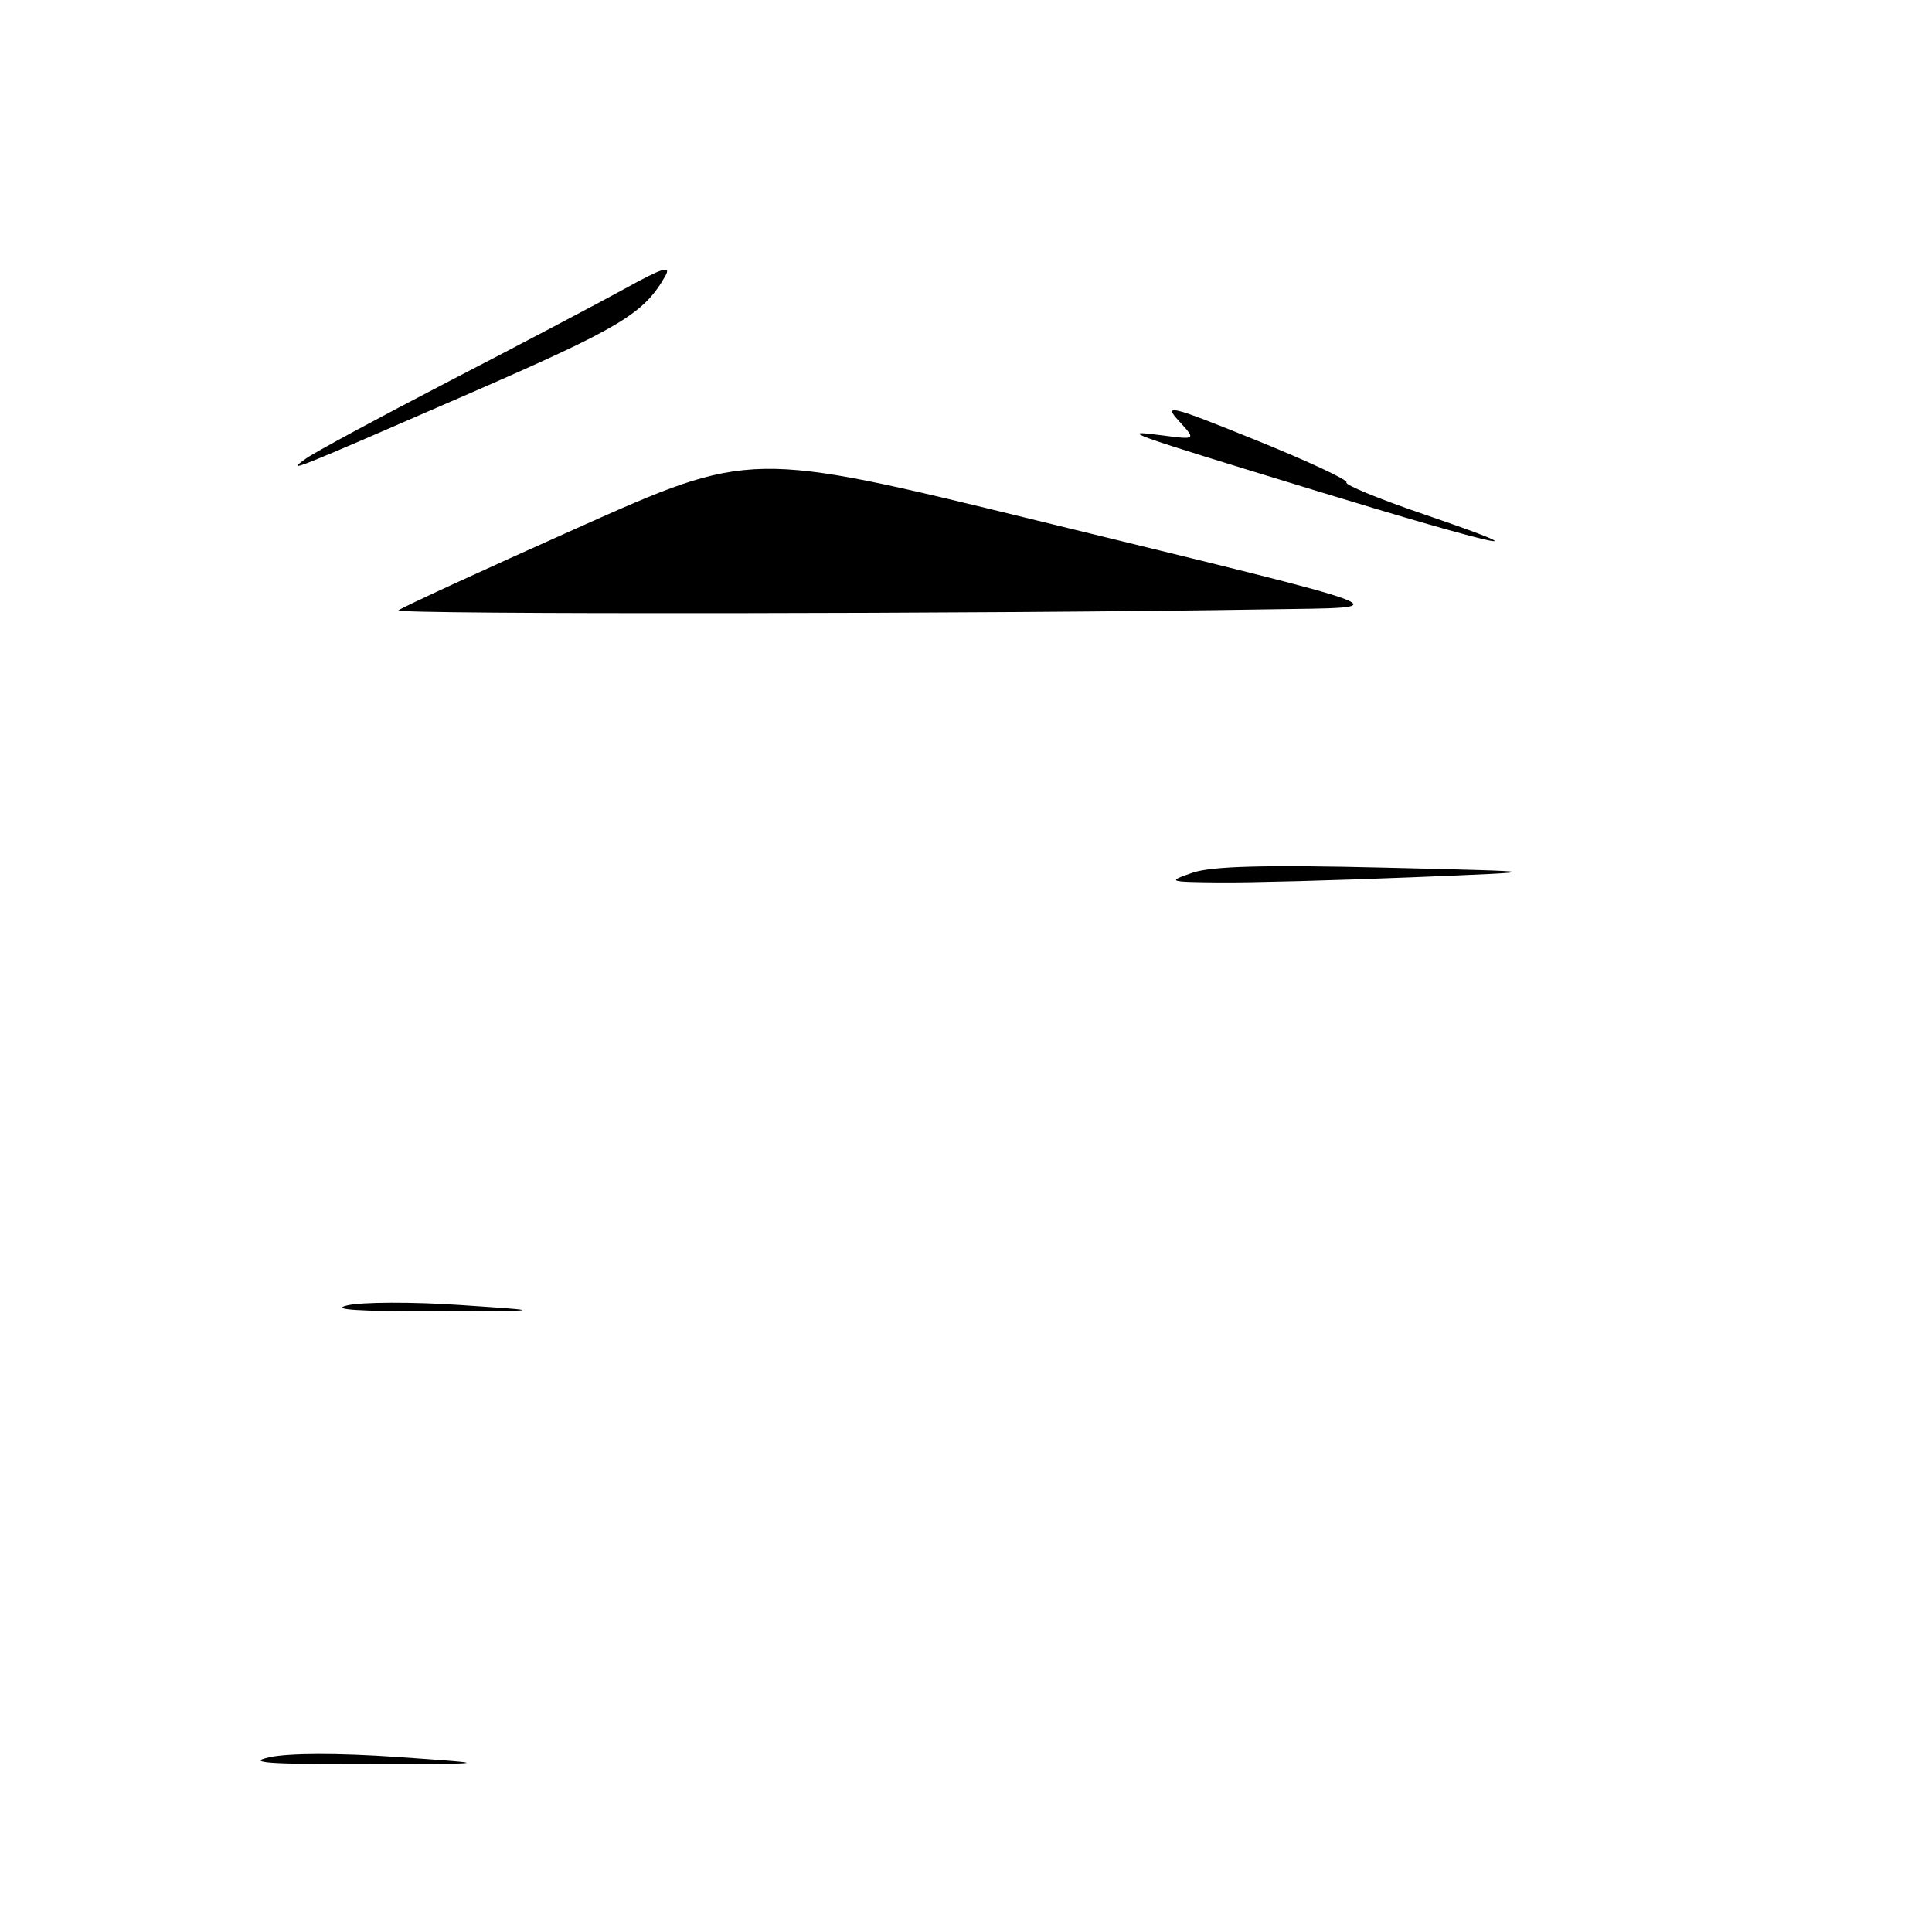 <?xml version="1.0" encoding="UTF-8" standalone="no"?>
<!DOCTYPE svg PUBLIC "-//W3C//DTD SVG 1.1//EN" "http://www.w3.org/Graphics/SVG/1.1/DTD/svg11.dtd" >
<svg xmlns="http://www.w3.org/2000/svg" xmlns:xlink="http://www.w3.org/1999/xlink" version="1.1" viewBox="0 0 256 256">
 <g >
 <path fill="currentColor"
d=" M 35.66 232.85 C 38.21 232.28 44.81 232.26 52.66 232.81 C 65.50 233.71 65.50 233.71 48.50 233.75 C 35.72 233.78 32.53 233.55 35.66 232.85 Z  M 46.00 172.98 C 47.92 172.52 54.67 172.50 61.00 172.93 C 72.50 173.71 72.50 173.71 57.50 173.75 C 47.57 173.78 43.68 173.52 46.00 172.98 Z  M 158.00 115.65 C 160.52 114.77 167.63 114.58 183.50 114.97 C 205.50 115.50 205.50 115.50 187.09 116.25 C 176.96 116.66 165.49 116.97 161.59 116.93 C 154.74 116.86 154.62 116.82 158.00 115.65 Z  M 52.80 80.87 C 53.18 80.52 63.85 75.61 76.49 69.96 C 99.48 59.69 99.48 59.69 137.26 68.93 C 187.75 81.28 185.58 80.45 168.00 80.74 C 131.98 81.35 52.17 81.44 52.80 80.87 Z  M 174.50 65.06 C 148.98 57.26 148.00 56.91 154.00 57.69 C 158.50 58.28 158.50 58.28 156.19 55.76 C 154.10 53.49 155.08 53.73 166.41 58.32 C 173.31 61.11 178.70 63.63 178.41 63.92 C 178.12 64.22 182.74 66.12 188.69 68.15 C 205.78 73.99 198.54 72.41 174.50 65.06 Z  M 40.50 60.79 C 41.60 59.98 50.15 55.37 59.50 50.52 C 68.85 45.68 79.36 40.14 82.87 38.21 C 87.82 35.47 88.99 35.12 88.14 36.60 C 85.31 41.56 82.20 43.42 62.50 52.01 C 38.34 62.53 37.82 62.74 40.50 60.79 Z "/>
</g>
</svg>